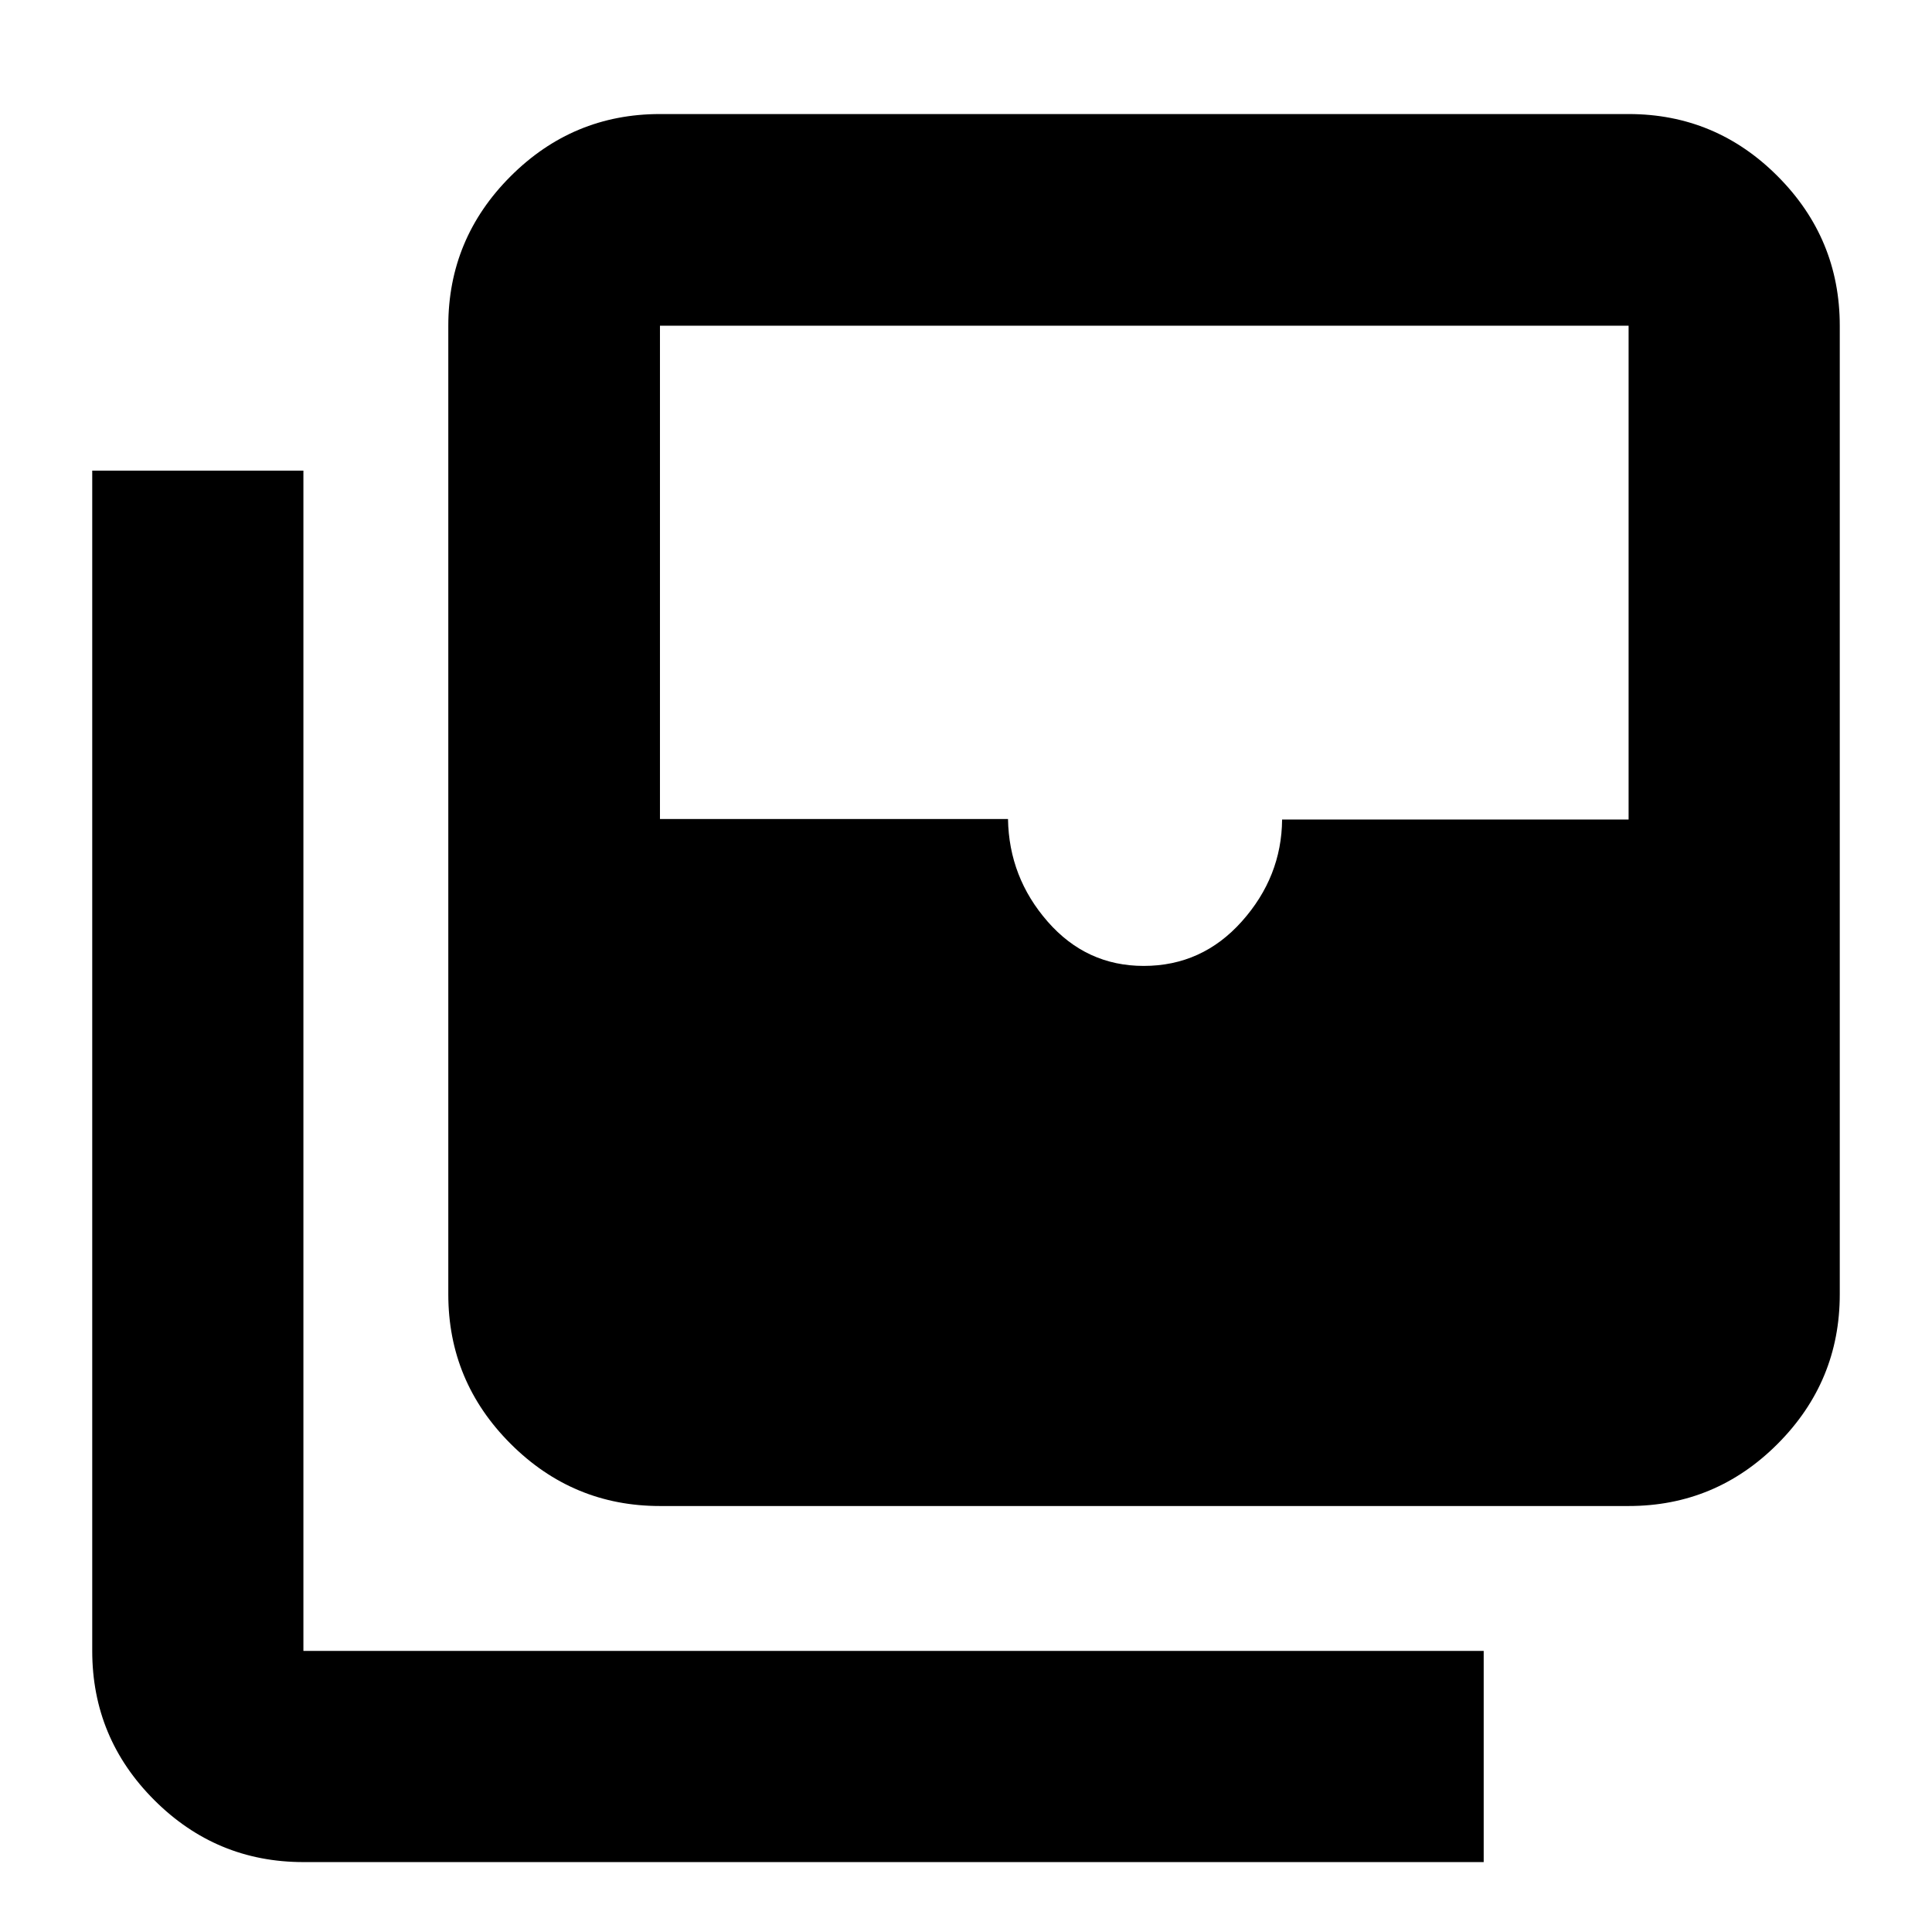 <svg xmlns="http://www.w3.org/2000/svg" height="20" viewBox="0 -960 960 960" width="20"><path d="M568.3-480.04q29.05 0 48.79-22.15t19.98-50.59h172.17v-245.37H327.93v245.11h172.94q.48 29 19.72 51 19.25 22 47.71 22ZM327.93-211.67q-43.29 0-74.23-30.94-30.94-30.94-30.94-74.24v-481.3q0-43.3 30.94-74.24 30.94-30.94 74.23-30.94h481.31q43.29 0 74.11 30.94t30.82 74.24v481.3q0 43.3-30.82 74.24-30.82 30.94-74.11 30.94H327.93ZM150.76-34.74q-43.29 0-74.11-30.82t-30.82-74.11v-586.48h104.93v586.48h586.48v104.93H150.76Z"/></svg>